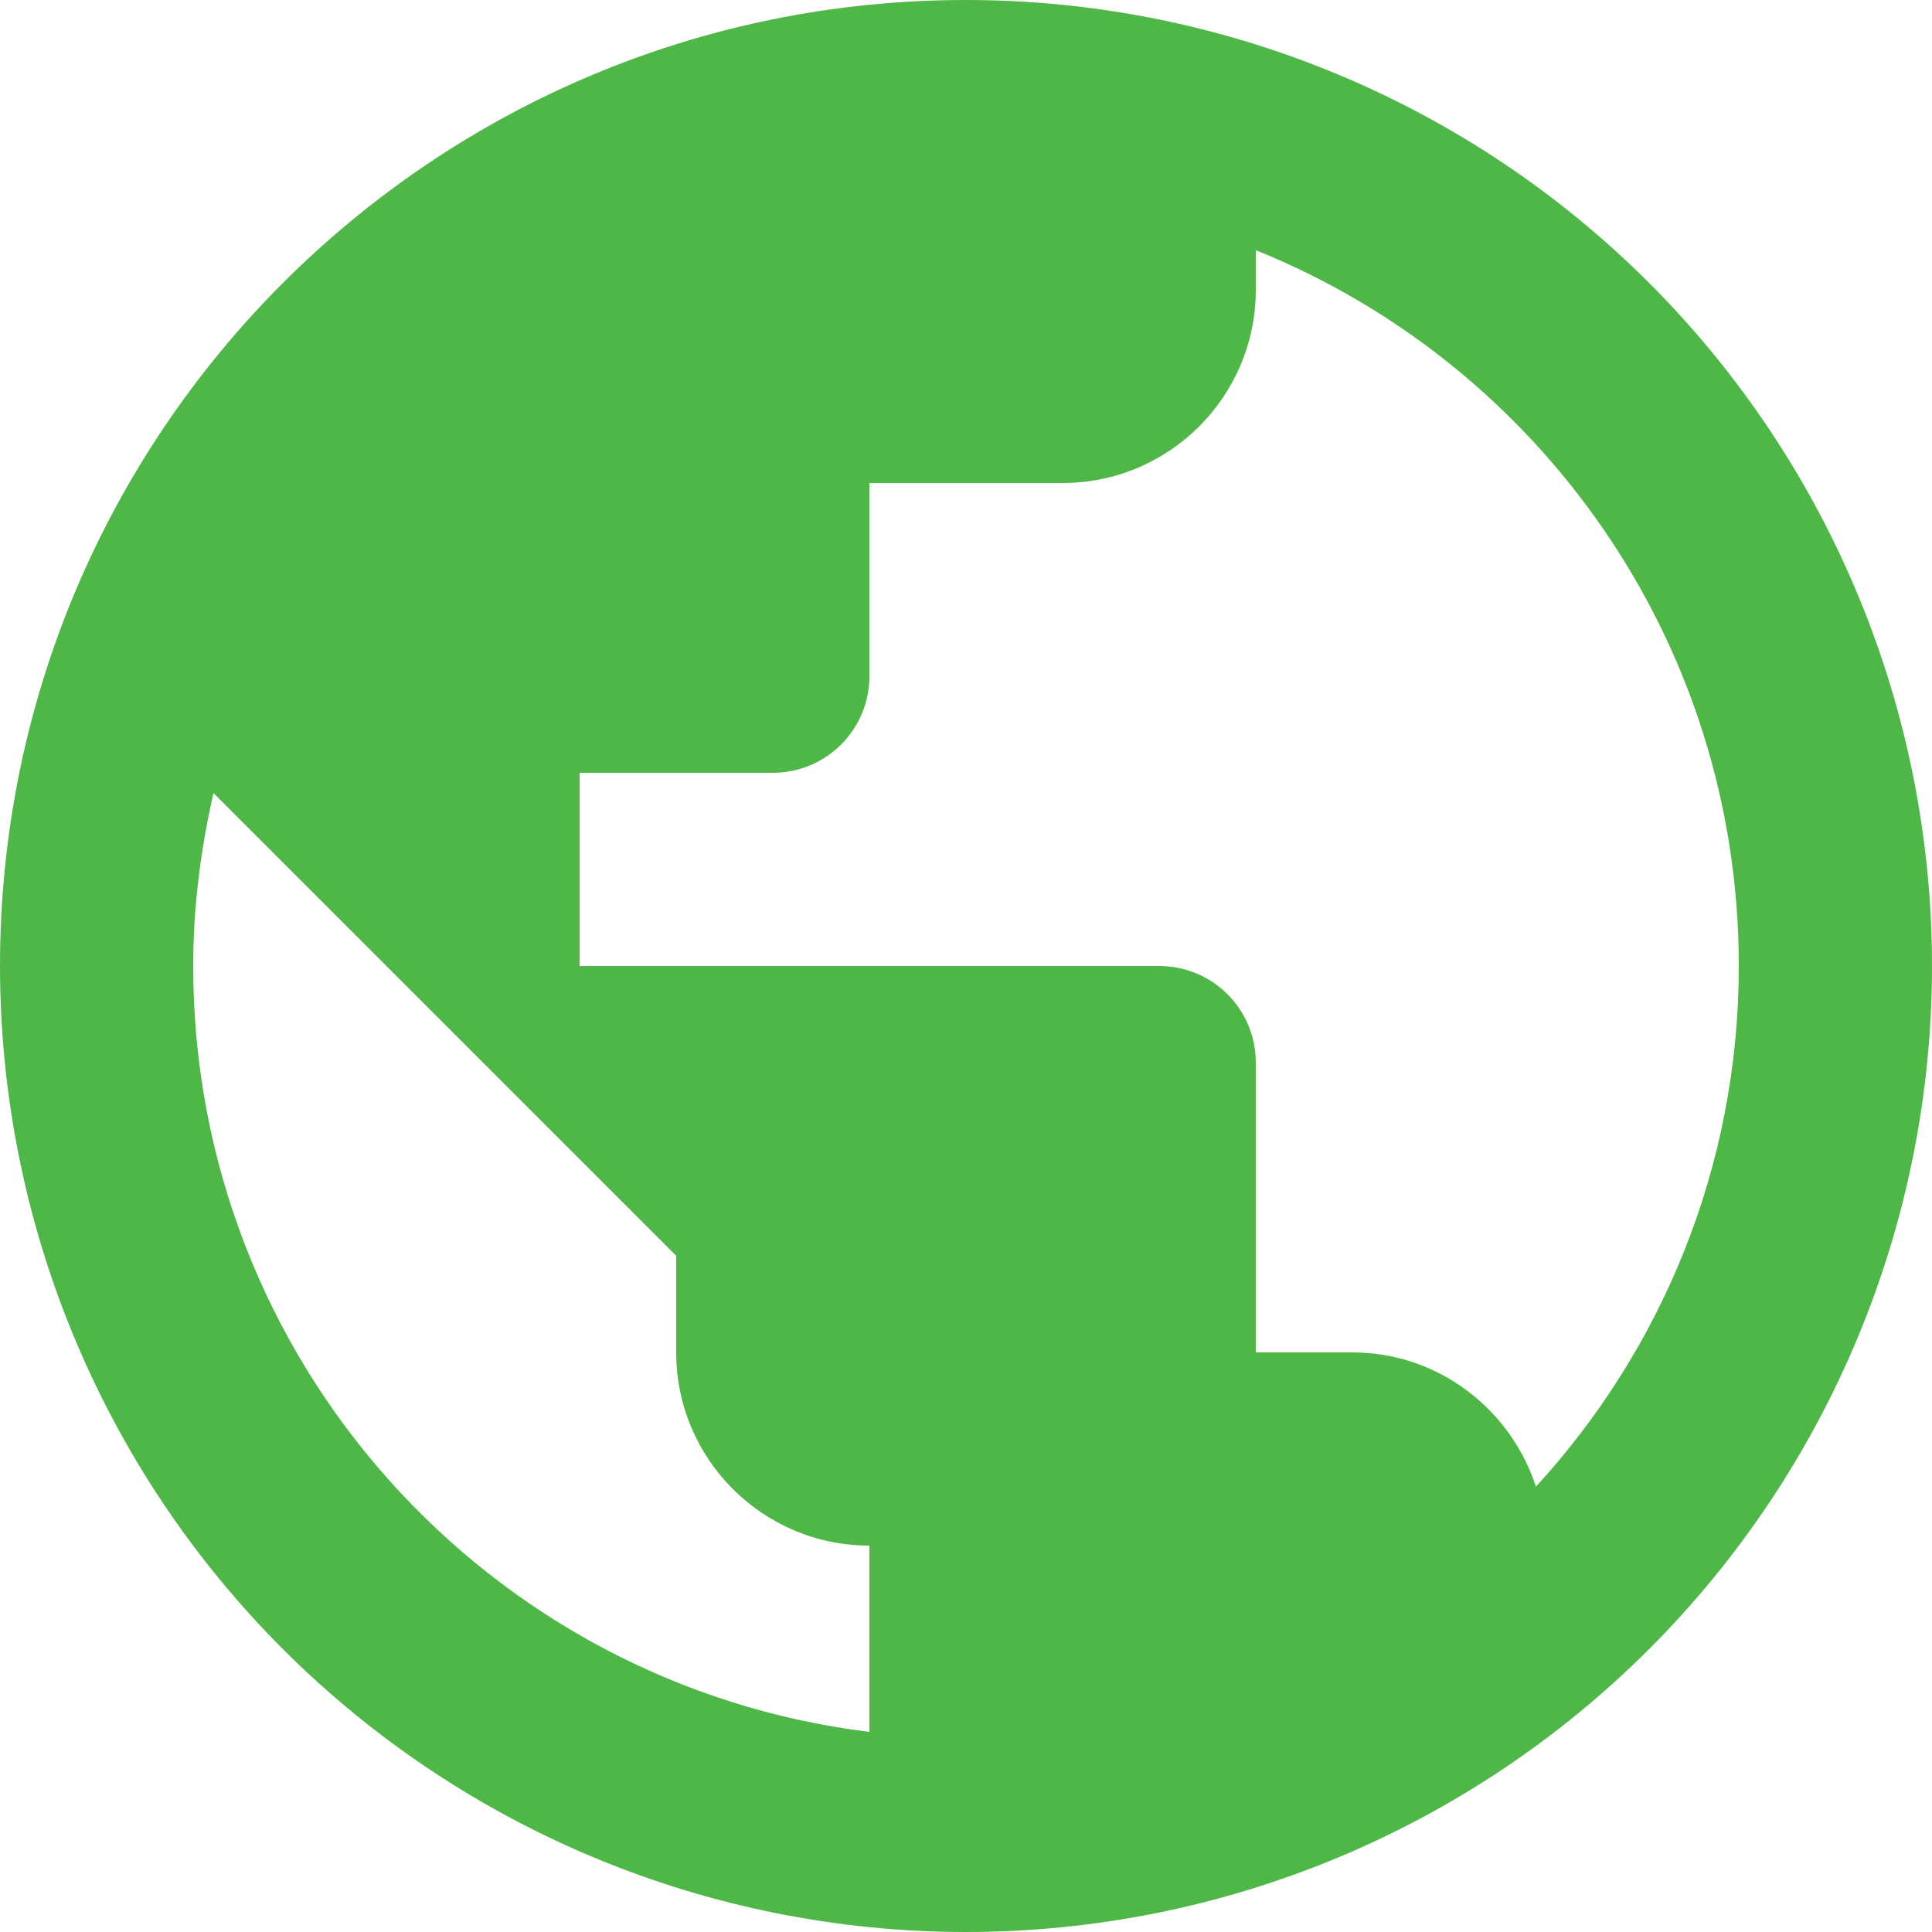 <svg width="14" height="14" viewBox="0 0 14 14" xmlns="http://www.w3.org/2000/svg"><title>Shape</title><path d="M11.13 10.773c-.182-.56-.707-.973-1.33-.973h-.7V7.7c0-.387-.313-.7-.7-.7H4.2V5.6h1.4c.387 0 .7-.313.7-.7V3.5h1.4c.773 0 1.4-.627 1.4-1.4v-.287c2.05.826 3.5 2.835 3.5 5.187 0 1.456-.56 2.78-1.47 3.773zM6.3 12.55C3.535 12.21 1.4 9.857 1.4 7c0-.434.056-.854.147-1.253L4.9 9.1v.7c0 .773.627 1.4 1.4 1.4v1.35zM7 0C3.134 0 0 3.134 0 7c0 1.857.737 3.637 2.05 4.95C3.363 13.263 5.143 14 7 14c1.857 0 3.637-.737 4.95-2.05C13.263 10.637 14 8.857 14 7c0-1.857-.737-3.637-2.05-4.95C10.637.737 8.857 0 7 0z" fill="#4FB748" fill-rule="evenodd"/></svg>